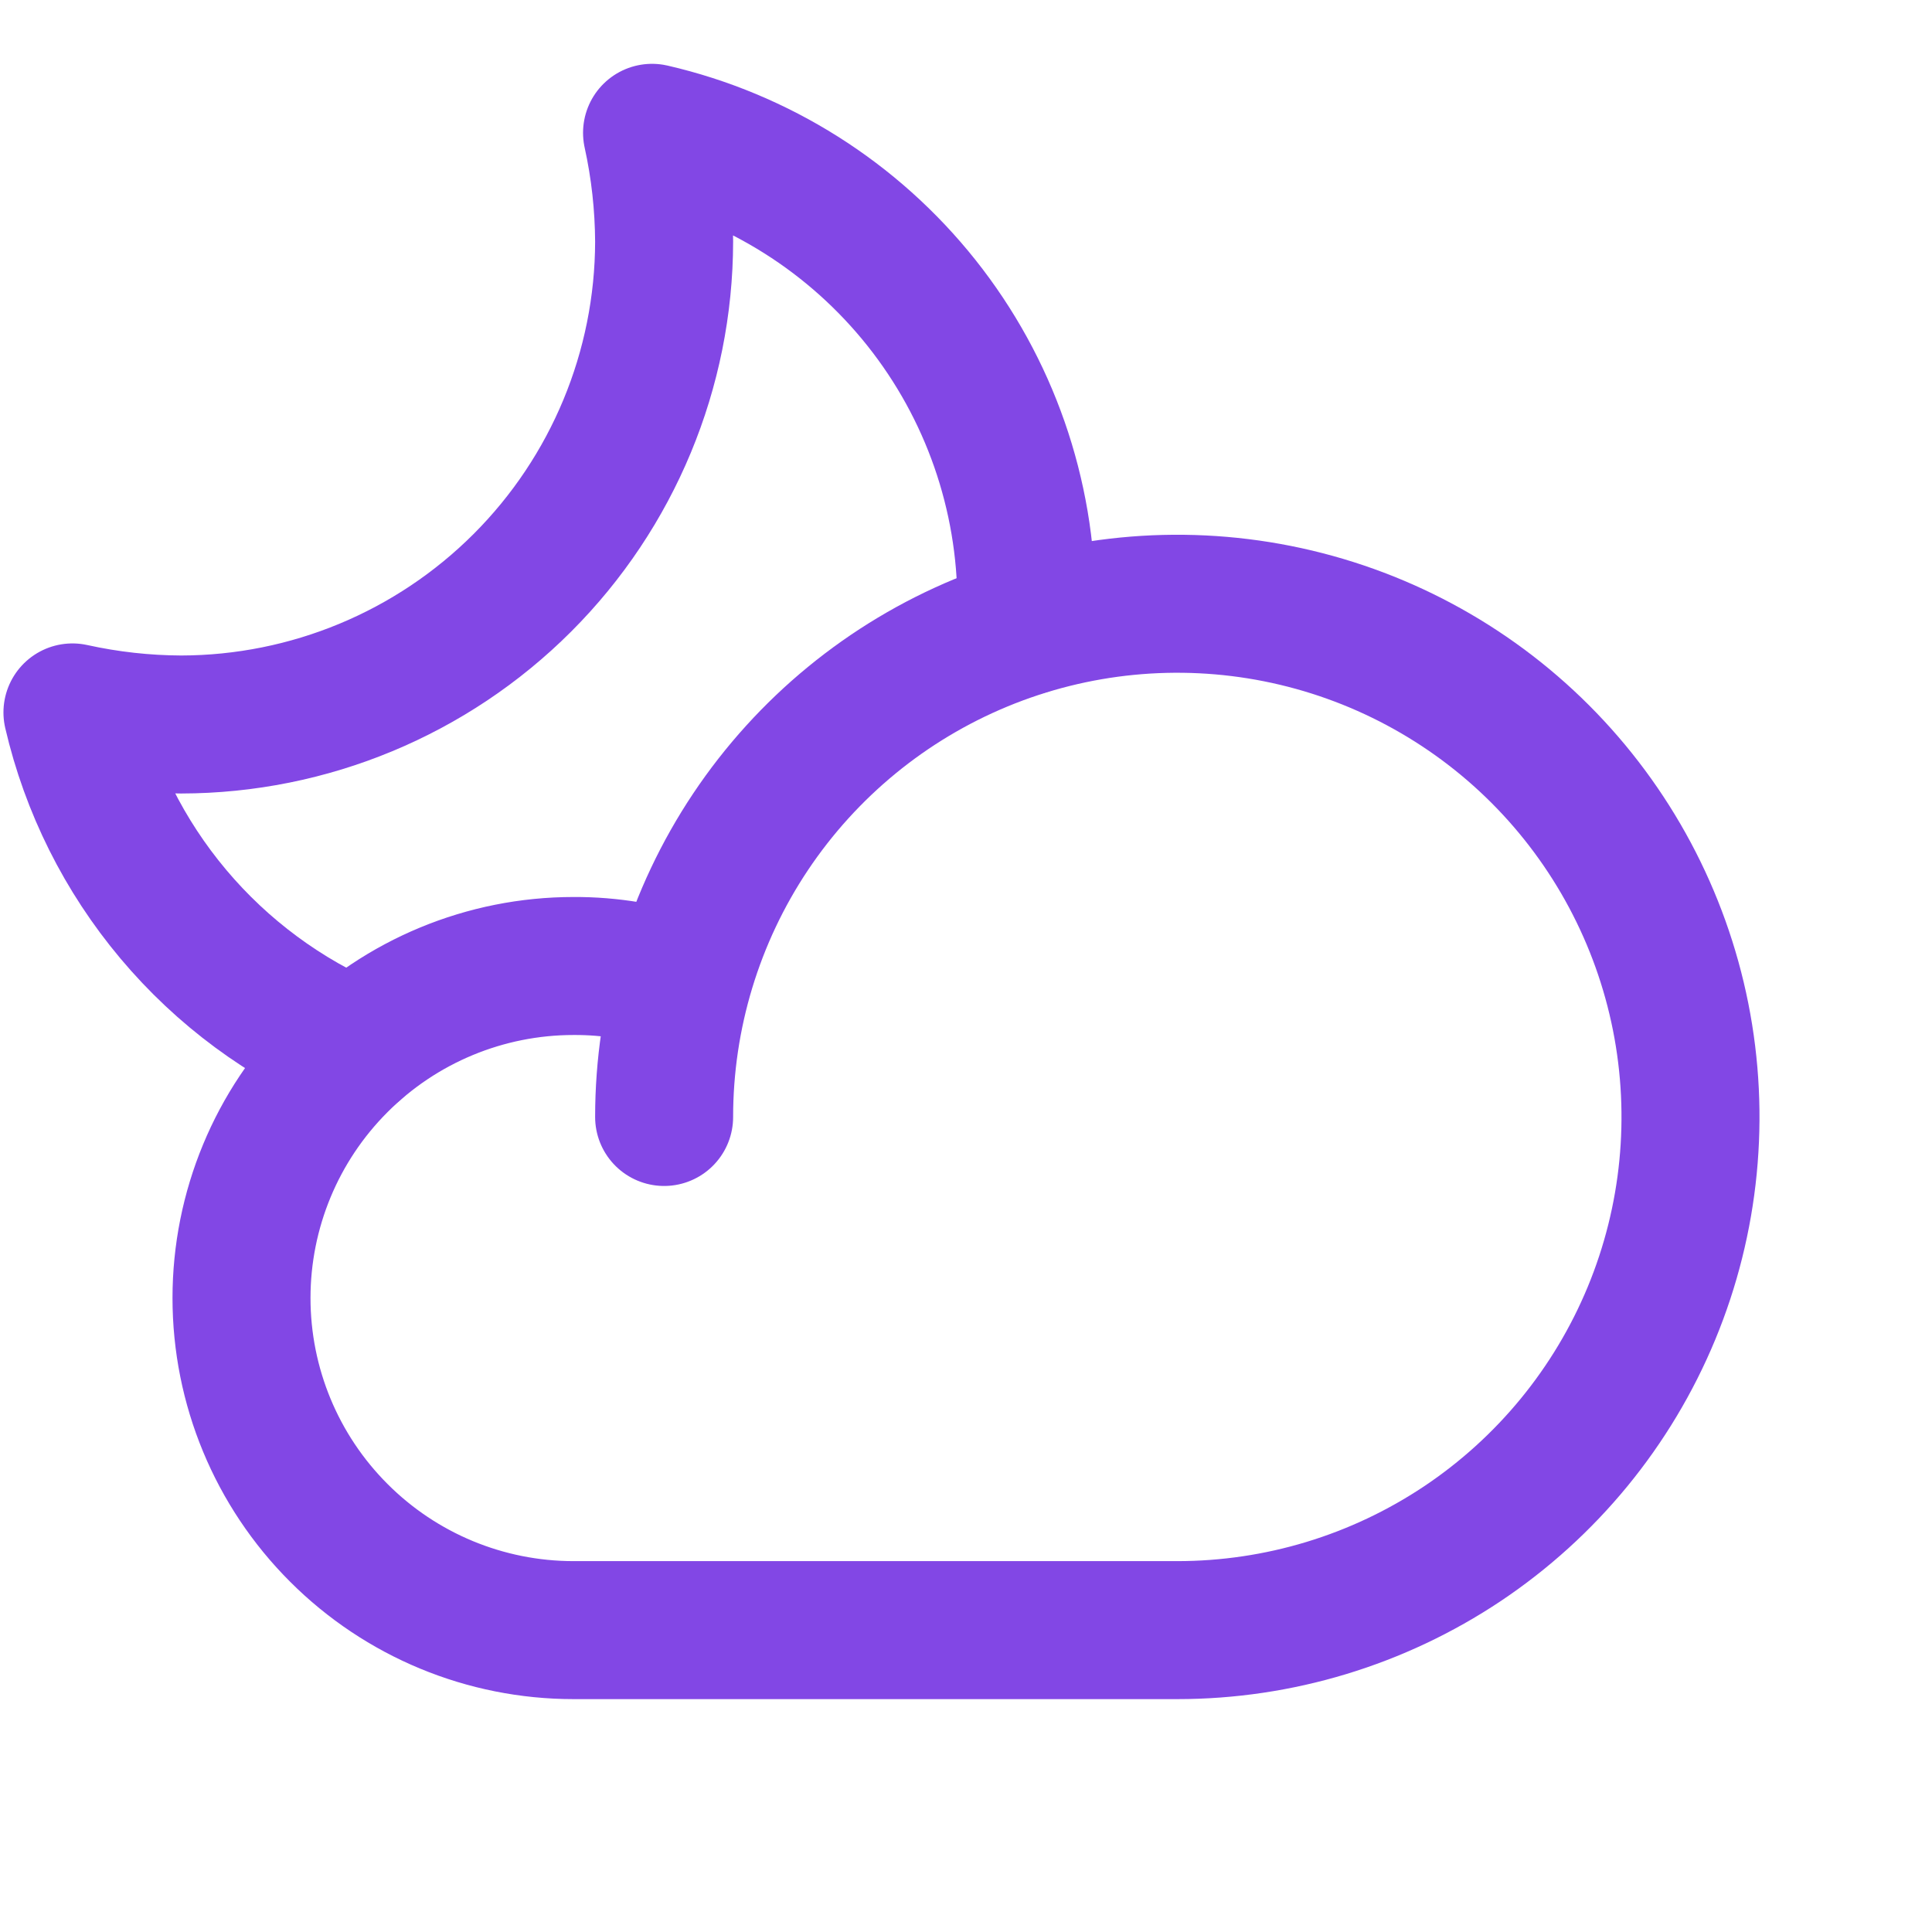 <svg width="28" height="28" viewBox="0 0 28 28" fill="none" xmlns="http://www.w3.org/2000/svg">
<path d="M9.625 16.188C9.625 14.716 10.061 13.278 10.878 12.055C11.696 10.832 12.857 9.879 14.216 9.316C15.575 8.753 17.071 8.606 18.514 8.893C19.956 9.18 21.282 9.888 22.322 10.928C23.362 11.969 24.07 13.294 24.357 14.736C24.644 16.179 24.497 17.675 23.934 19.034C23.371 20.393 22.418 21.554 21.195 22.372C19.971 23.189 18.534 23.625 17.062 23.625H8.312C7.036 23.625 5.812 23.118 4.91 22.215C4.007 21.313 3.5 20.089 3.5 18.812C3.5 17.536 4.007 16.312 4.91 15.41C5.812 14.507 7.036 14 8.312 14C8.845 13.997 9.374 14.086 9.877 14.262" stroke="#8247E5" stroke-width="2" stroke-linecap="round" stroke-linejoin="round"/>
<path d="M5.14 15.192C4.123 14.76 3.223 14.095 2.512 13.249C1.801 12.403 1.3 11.401 1.05 10.325V10.325C1.567 10.439 2.095 10.498 2.625 10.5C4.48 10.497 6.259 9.758 7.571 8.446C8.883 7.134 9.622 5.355 9.625 3.5C9.622 2.97 9.564 2.442 9.45 1.925C10.993 2.281 12.369 3.15 13.355 4.39C14.34 5.629 14.876 7.166 14.875 8.75C14.875 8.859 14.875 8.969 14.864 9.078" stroke="#8247E5" stroke-width="2" stroke-linecap="round" stroke-linejoin="round"/>
</svg>
